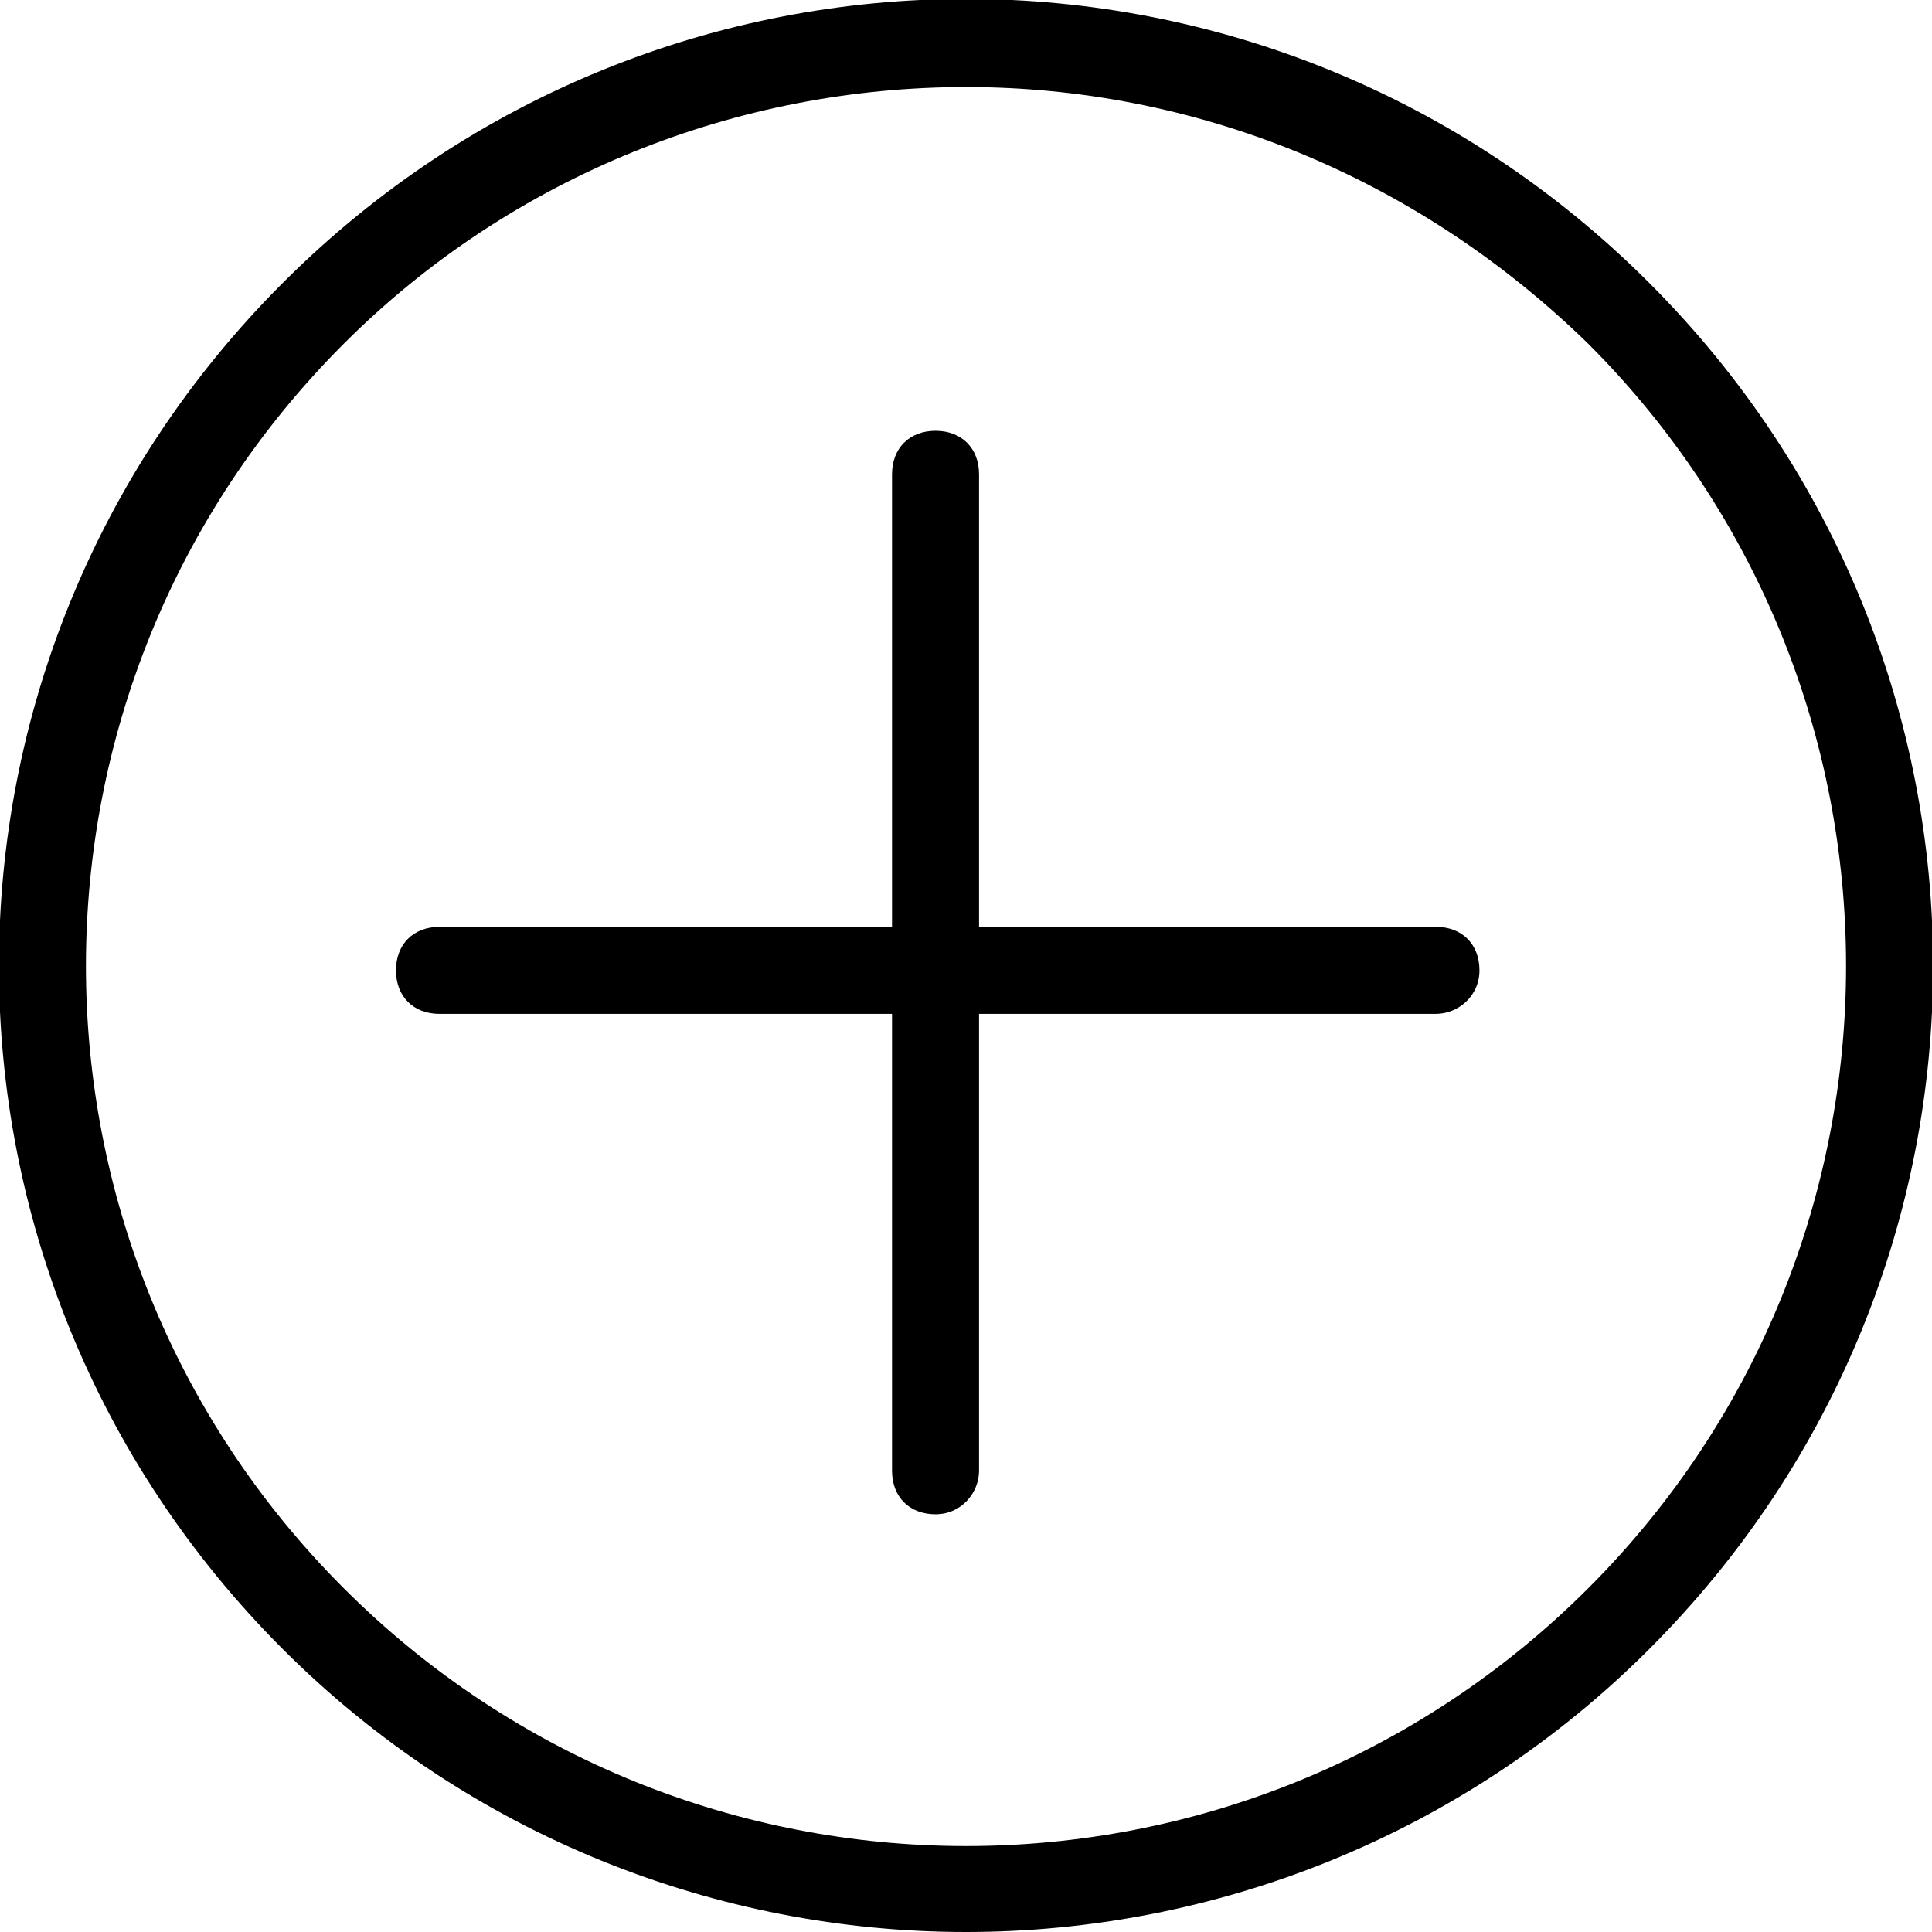 <?xml version="1.0" encoding="utf-8"?>
<!-- Generator: Adobe Illustrator 22.0.0, SVG Export Plug-In . SVG Version: 6.00 Build 0)  -->
<svg version="1.1" id="Layer_1" xmlns="http://www.w3.org/2000/svg" xmlns:xlink="http://www.w3.org/1999/xlink" x="0px" y="0px"
	 viewBox="0 0 44.4 44.4" style="enable-background:new 0 0 44.4 44.4;" xml:space="preserve">
<g>
	<g>
		<g>
			<path d="M33,23.3L33,23.3l-22.9,0c-0.6,0-1-0.4-1-1c0-0.6,0.4-1,1-1l0,0l22.9,0c0.6,0,1,0.4,1,1C34,22.9,33.5,23.3,33,23.3z"/>
		</g>
		<g>
			<path d="M21.5,34.8c-0.6,0-1-0.4-1-1l0-22.9c0-0.6,0.4-1,1-1s1,0.4,1,1l0,22.9C22.5,34.3,22.1,34.8,21.5,34.8z"/>
		</g>
	</g>
	<g>
		<path d="M22.2,44.4c-5.7,0-11.4-2.2-15.7-6.5c-8.7-8.7-8.7-22.7,0-31.4c8.7-8.7,22.7-8.7,31.4,0c8.7,8.7,8.7,22.7,0,31.4l0,0
			C33.6,42.2,27.9,44.4,22.2,44.4z M22.2,2C17,2,11.8,4,7.9,7.9C0,15.8,0,28.6,7.9,36.5c7.9,7.9,20.7,7.9,28.6,0l0,0
			c7.9-7.9,7.9-20.7,0-28.6C32.5,4,27.4,2,22.2,2z"/>
	</g>
</g>
</svg>
